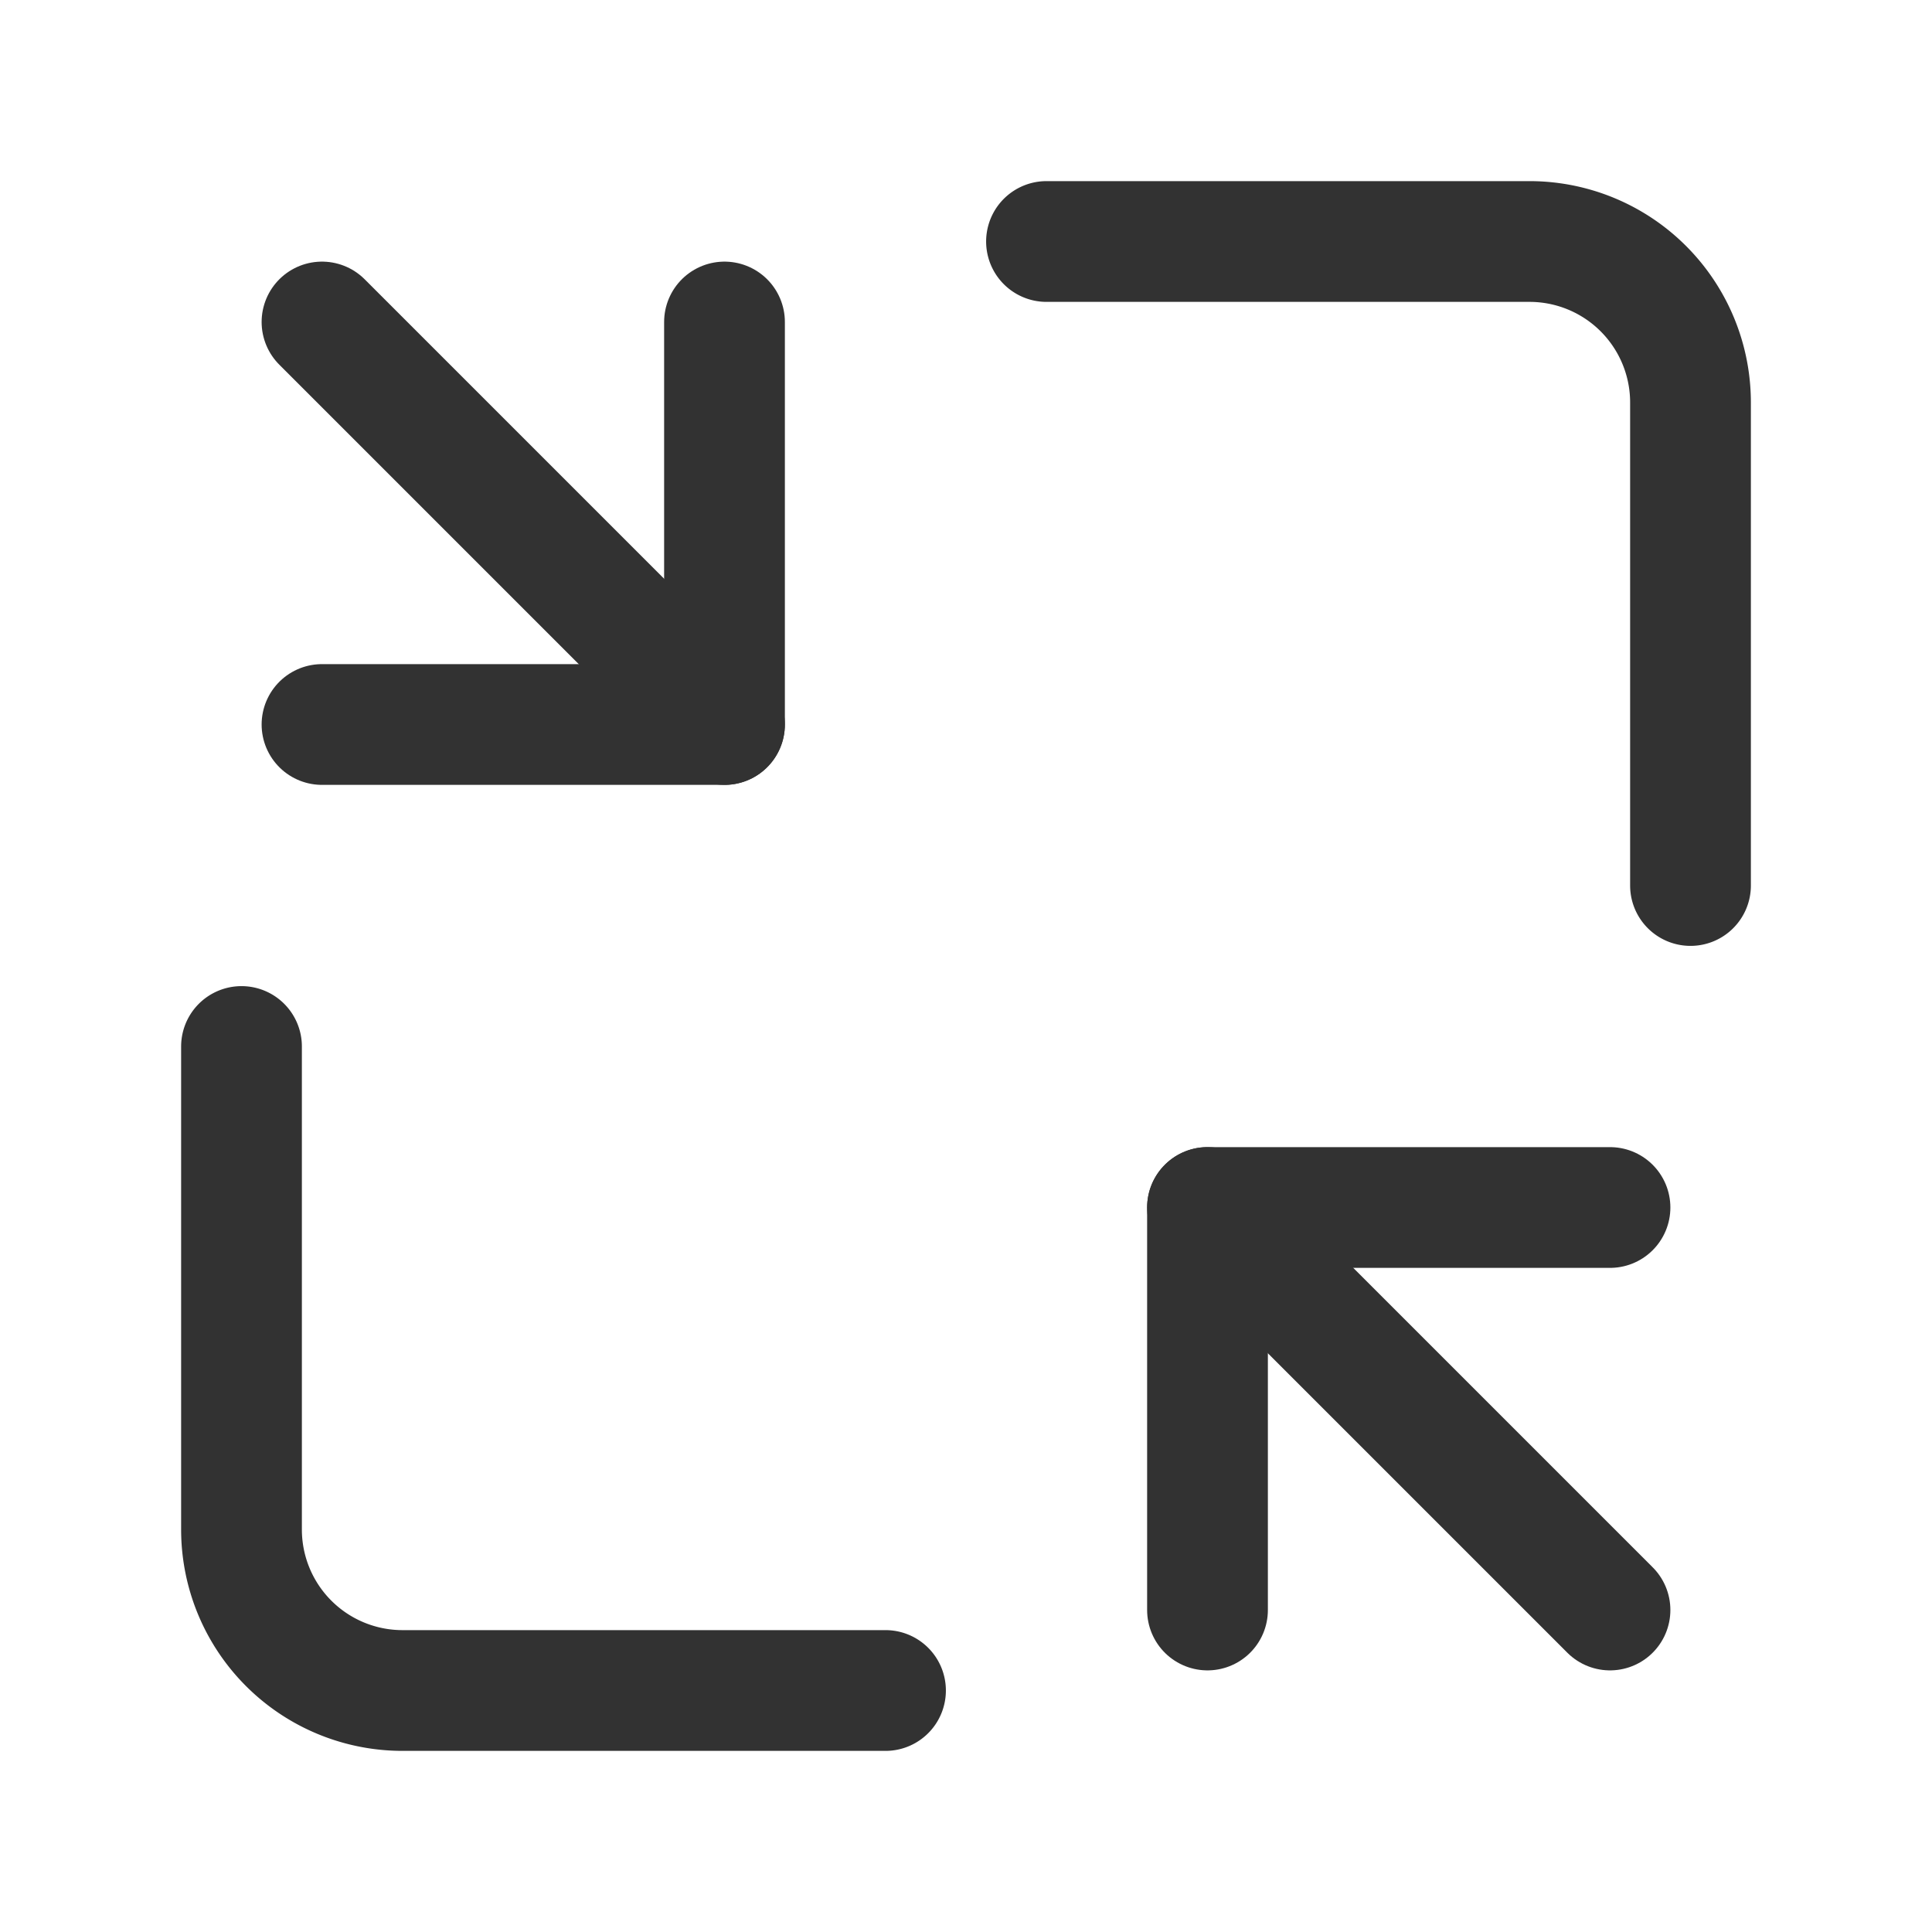 <svg id="Layer_3" data-name="Layer 3" xmlns="http://www.w3.org/2000/svg" viewBox="0 0 24 24"><line x1="4" y1="4" x2="9" y2="9" fill="none" stroke="#323232" stroke-linecap="round" stroke-linejoin="round" stroke-width="1.5"/><polyline points="4 9 9 9 9 4" fill="none" stroke="#323232" stroke-linecap="round" stroke-linejoin="round" stroke-width="1.5"/><line x1="20" y1="20" x2="15" y2="15" fill="none" stroke="#323232" stroke-linecap="round" stroke-linejoin="round" stroke-width="1.5"/><polyline points="20 15 15 15 15 20" fill="none" stroke="#323232" stroke-linecap="round" stroke-linejoin="round" stroke-width="1.5"/><path d="M21,11V5a2,2,0,0,0-2-2H13" fill="none" stroke="#323232" stroke-linecap="round" stroke-linejoin="round" stroke-width="1.5"/><path d="M3,13v6a2,2,0,0,0,2,2h6" fill="none" stroke="#323232" stroke-linecap="round" stroke-linejoin="round" stroke-width="1.5"/><rect width="24" height="24" fill="none"/></svg>